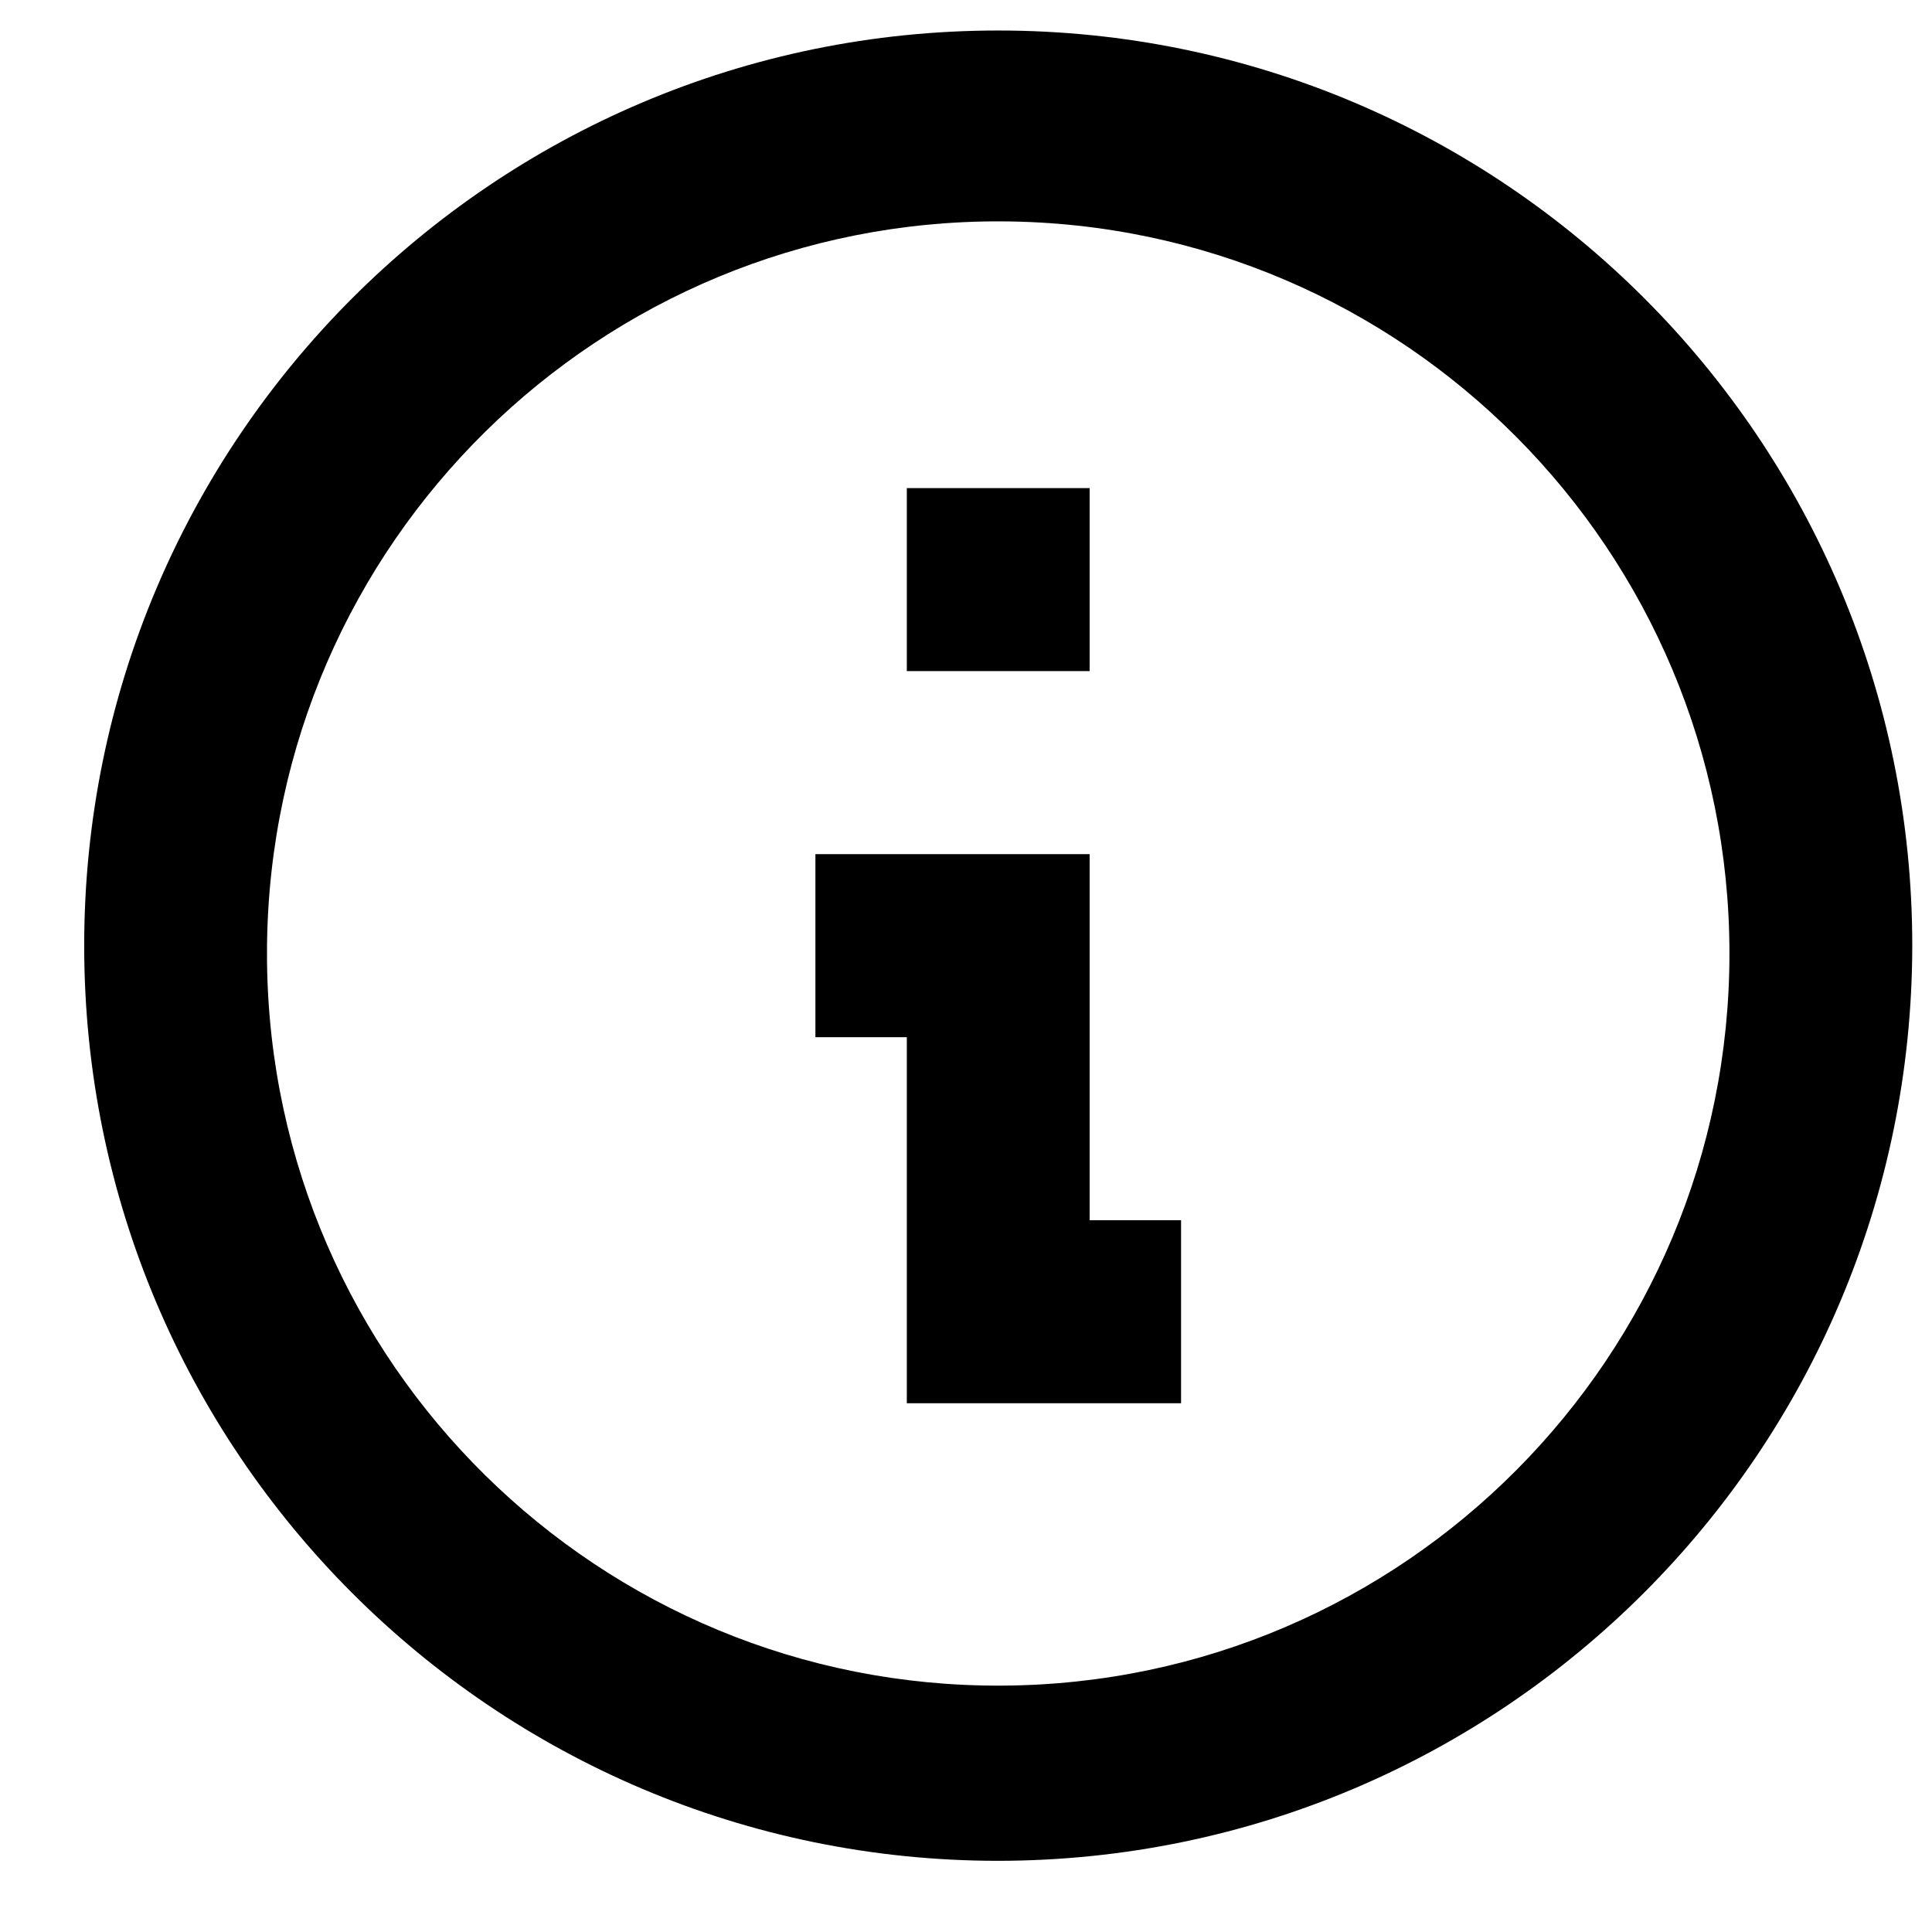 <svg width="19" height="19" viewBox="0 0 19 19" fill="none" xmlns="http://www.w3.org/2000/svg">
<path d="M9.817 18.3C4.853 18.3 0.828 14.271 0.828 9.3C0.828 4.329 4.853 0.3 9.817 0.3C14.782 0.3 18.806 4.329 18.806 9.3C18.801 14.268 14.78 18.295 9.817 18.3ZM2.626 9.455C2.668 13.416 5.899 16.599 9.855 16.577C13.812 16.556 17.008 13.339 17.008 9.377C17.008 5.416 13.812 2.199 9.855 2.177C5.899 2.156 2.668 5.339 2.626 9.3V9.455ZM11.615 13.8H8.918V10.2H8.019V8.4H10.716V12H11.615V13.8ZM10.716 6.6H8.918V4.8H10.716V6.6Z" fill="black"/>
</svg>
